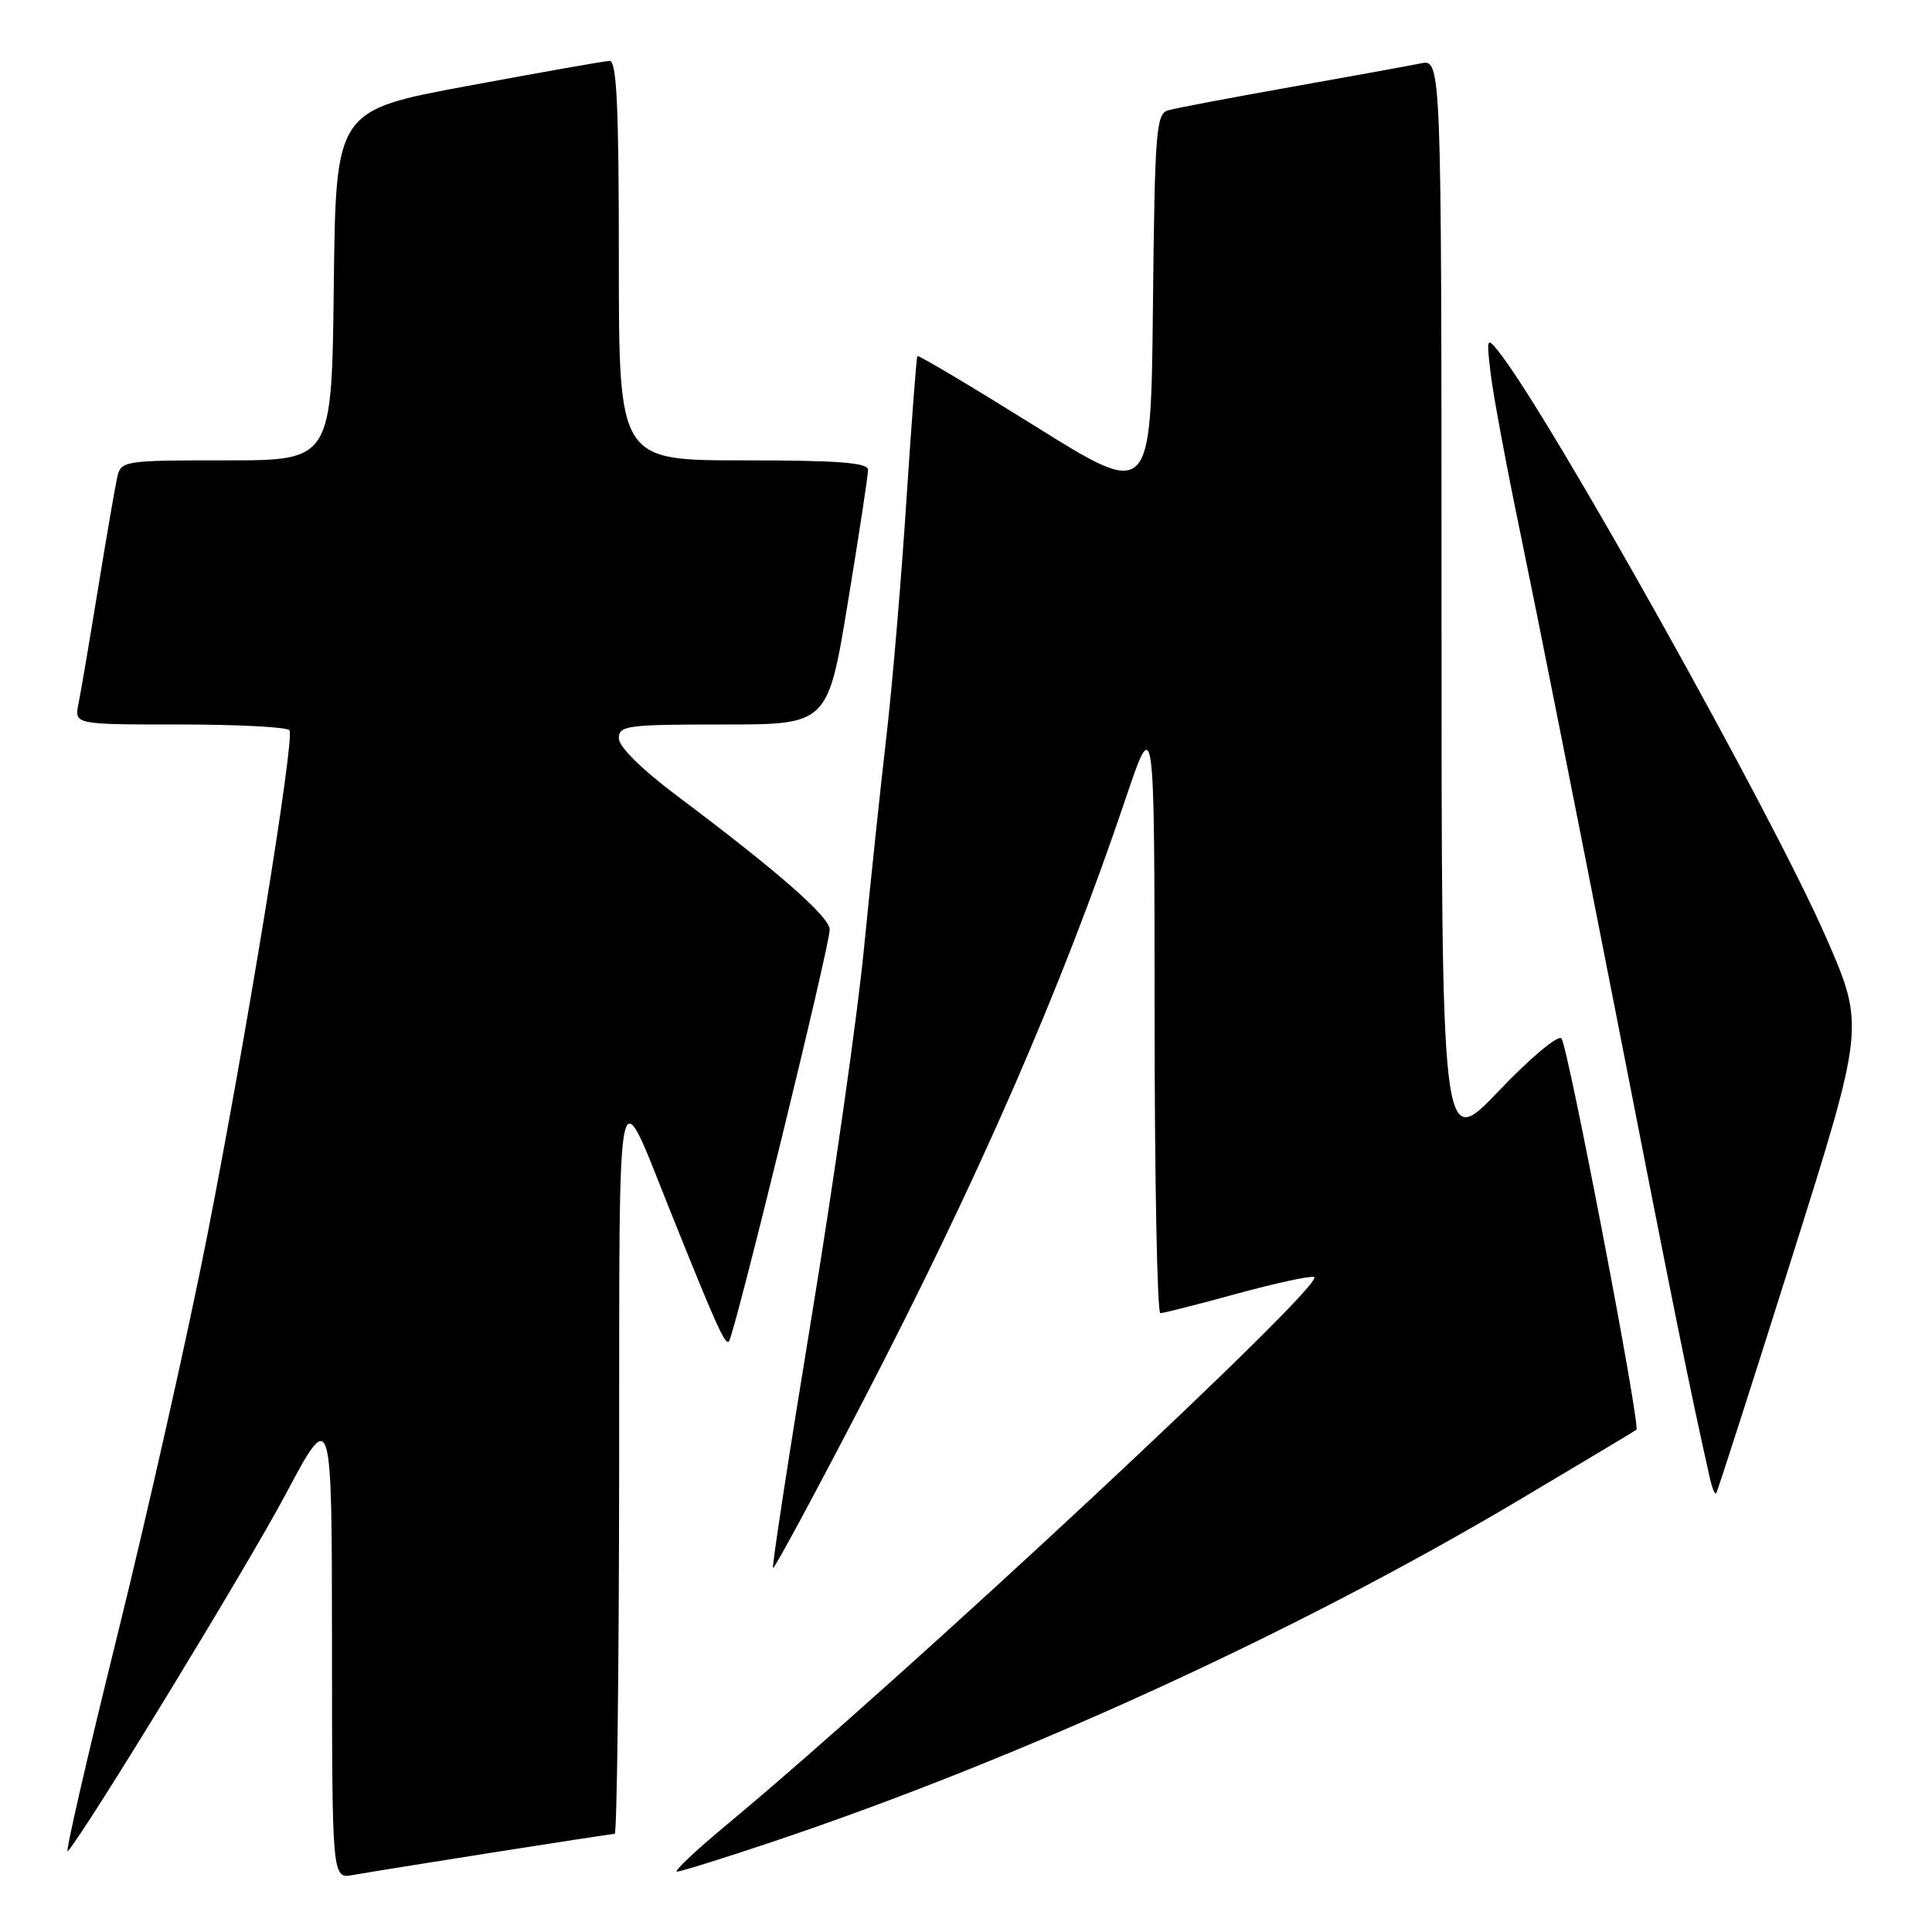 <?xml version="1.0" encoding="UTF-8" standalone="no"?>
<!DOCTYPE svg PUBLIC "-//W3C//DTD SVG 1.1//EN" "http://www.w3.org/Graphics/SVG/1.1/DTD/svg11.dtd" >
<svg xmlns="http://www.w3.org/2000/svg" xmlns:xlink="http://www.w3.org/1999/xlink" version="1.1" viewBox="0 0 256 256">
 <g >
 <path fill="currentColor"
d=" M 65.20 245.48 C 73.83 244.12 81.14 243.00 81.45 243.00 C 81.75 243.00 82.02 221.06 82.04 194.25 C 82.08 139.84 81.57 142.40 88.85 160.56 C 94.91 175.66 96.08 178.26 96.58 177.75 C 97.29 177.04 110.01 125.07 109.94 123.16 C 109.88 121.44 103.11 115.51 89.75 105.48 C 85.02 101.93 82.00 98.95 82.00 97.83 C 82.00 96.14 83.09 96.00 95.85 96.00 C 109.69 96.00 109.69 96.00 112.36 79.75 C 113.83 70.81 115.03 62.94 115.02 62.25 C 115.00 61.30 111.02 61.00 98.50 61.00 C 82.00 61.00 82.00 61.00 82.00 34.50 C 82.00 13.93 81.72 8.01 80.75 8.07 C 80.06 8.10 71.62 9.59 62.00 11.38 C 44.50 14.62 44.50 14.62 44.23 37.81 C 43.96 61.00 43.96 61.00 30.00 61.00 C 16.34 61.00 16.03 61.05 15.53 63.25 C 15.25 64.49 14.11 71.12 12.99 78.00 C 11.87 84.88 10.71 91.74 10.40 93.25 C 9.84 96.00 9.84 96.00 23.86 96.00 C 31.57 96.00 38.10 96.34 38.36 96.77 C 39.07 97.92 32.63 137.47 27.42 163.94 C 24.88 176.84 19.53 200.61 15.53 216.77 C 11.53 232.93 8.58 245.78 8.97 245.32 C 11.46 242.48 32.78 207.54 37.85 198.00 C 43.97 186.50 43.97 186.50 43.99 217.72 C 44.00 248.95 44.00 248.95 46.75 248.45 C 48.26 248.18 56.56 246.84 65.20 245.48 Z  M 102.36 244.05 C 135.23 233.01 171.63 216.35 201.00 198.93 C 209.53 193.87 216.65 189.60 216.83 189.45 C 217.41 188.96 207.75 138.55 206.90 137.60 C 206.45 137.09 202.77 140.18 198.55 144.60 C 191.01 152.50 191.01 152.50 191.01 80.17 C 191.00 7.84 191.00 7.84 188.25 8.40 C 186.74 8.71 178.97 10.12 171.00 11.54 C 163.03 12.96 155.72 14.34 154.77 14.62 C 153.19 15.08 153.01 17.43 152.77 40.59 C 152.50 66.05 152.50 66.05 137.15 56.46 C 128.70 51.19 121.69 47.01 121.56 47.19 C 121.43 47.36 120.78 55.98 120.10 66.35 C 119.43 76.72 118.25 90.67 117.48 97.35 C 116.70 104.03 115.36 116.79 114.48 125.70 C 113.61 134.61 110.47 156.65 107.51 174.68 C 104.55 192.71 102.26 207.59 102.43 207.76 C 102.59 207.93 107.93 198.04 114.29 185.78 C 129.64 156.22 140.70 130.86 149.09 106.00 C 152.97 94.50 152.97 94.50 152.99 134.25 C 152.99 156.11 153.34 174.00 153.75 174.00 C 154.16 174.00 158.70 172.85 163.83 171.44 C 168.96 170.04 173.59 169.03 174.12 169.21 C 176.04 169.85 120.06 222.05 96.16 241.90 C 92.12 245.26 89.22 248.00 89.71 248.00 C 90.19 248.00 95.89 246.22 102.36 244.05 Z  M 237.40 166.75 C 247.10 135.99 247.10 135.99 241.98 124.25 C 234.88 107.94 205.17 54.80 198.51 46.50 C 197.01 44.62 196.95 44.81 197.54 49.65 C 197.88 52.49 199.69 62.16 201.56 71.15 C 203.43 80.14 209.05 108.42 214.06 134.00 C 221.99 174.55 223.88 183.89 226.57 195.87 C 226.86 197.17 227.23 198.07 227.40 197.87 C 227.57 197.67 232.07 183.66 237.40 166.75 Z "/>
</g>
</svg>